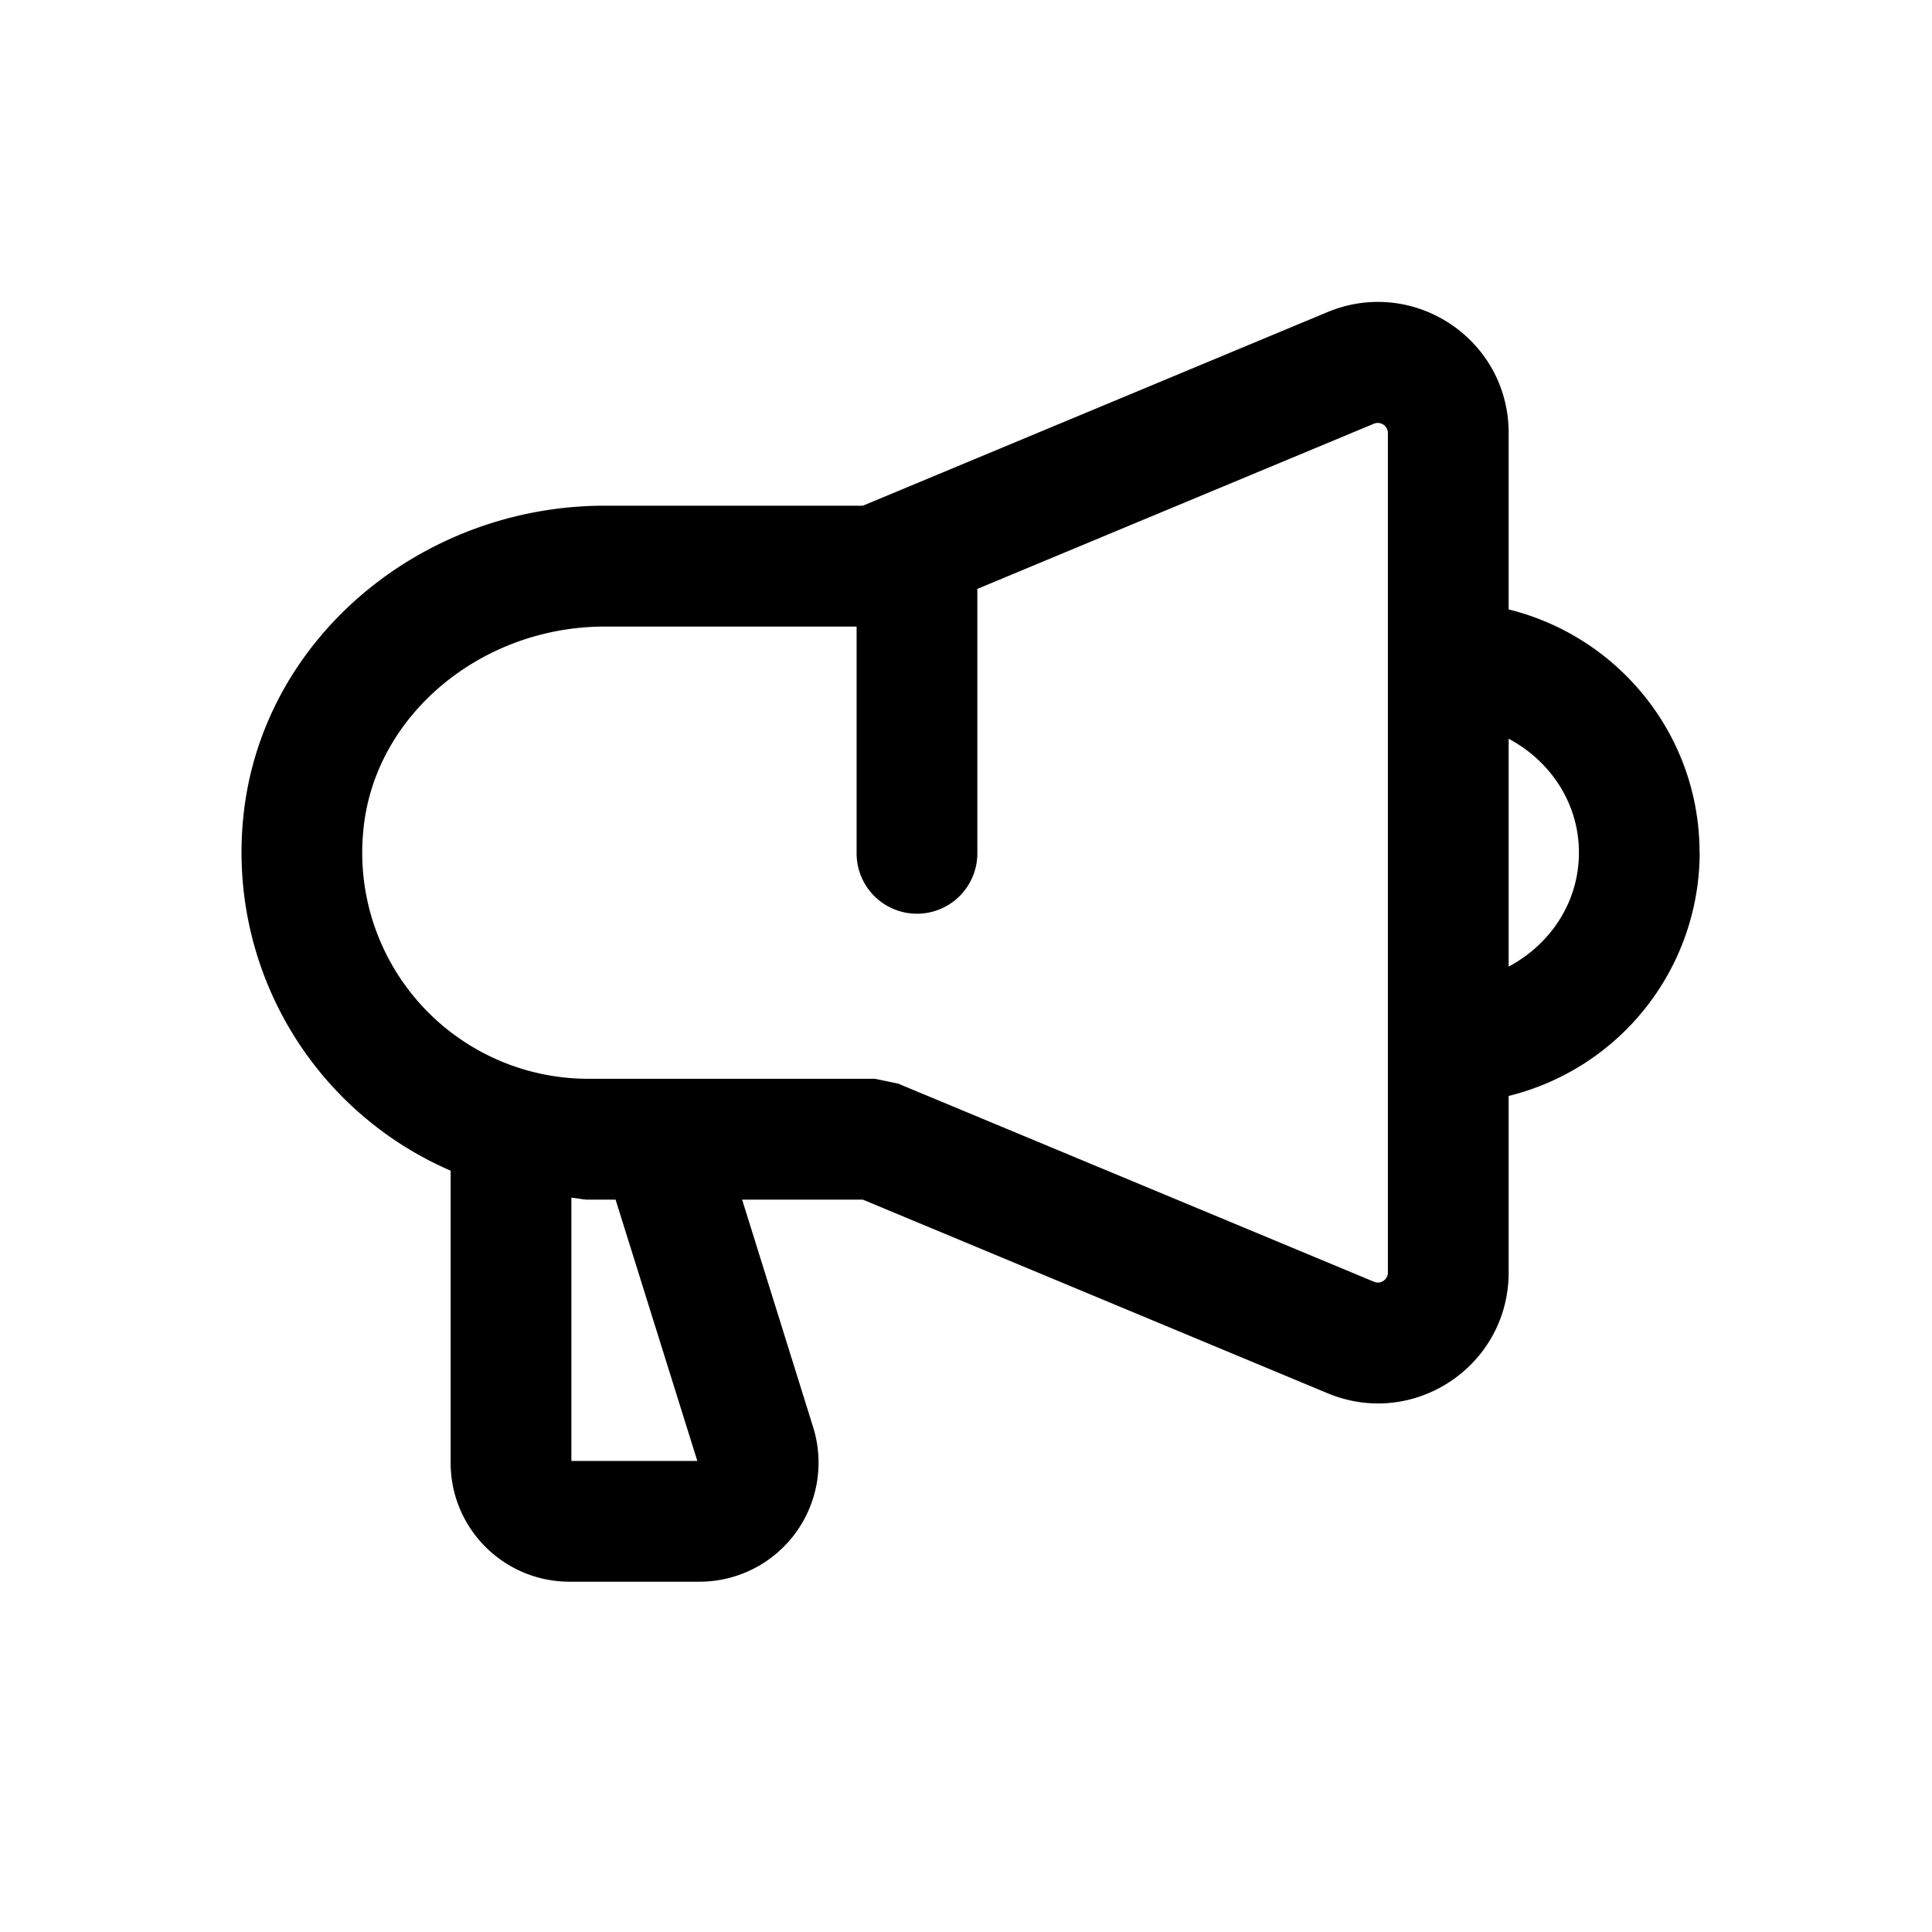 <svg xmlns="http://www.w3.org/2000/svg" viewBox="0 0 16 16"><path fill-rule="evenodd" d="M12.494 8.005V6.118c.342.182.582.53.582.943 0 .414-.24.762-.582.944zm-1.115 2.61L7.438 8.974l-.192-.04H4.873A1.872 1.872 0 013.01 6.867c.093-.944.975-1.678 1.998-1.678h2.086v1.878a.5.5 0 001 0v-2.19l3.284-1.368a.084.084 0 01.116.077v6.952c0 .06-.061.1-.115.077zm-5.604 1.484H4.732v-2.18c.048.003.092.016.14.016h.226l.677 2.164zm8.3-5.038c0-.976-.674-1.79-1.581-2.014V3.585c0-.774-.786-1.298-1.501-1L7.146 4.188H5.008c-1.52 0-2.846 1.105-2.993 2.579a2.872 2.872 0 001.717 2.928v2.419c0 .544.44.985.986.985h1.076a.986.986 0 00.94-1.28l-.588-1.884h1l3.848 1.603c.714.298 1.5-.226 1.5-1V9.076a2.078 2.078 0 001.582-2.015z"/></svg>